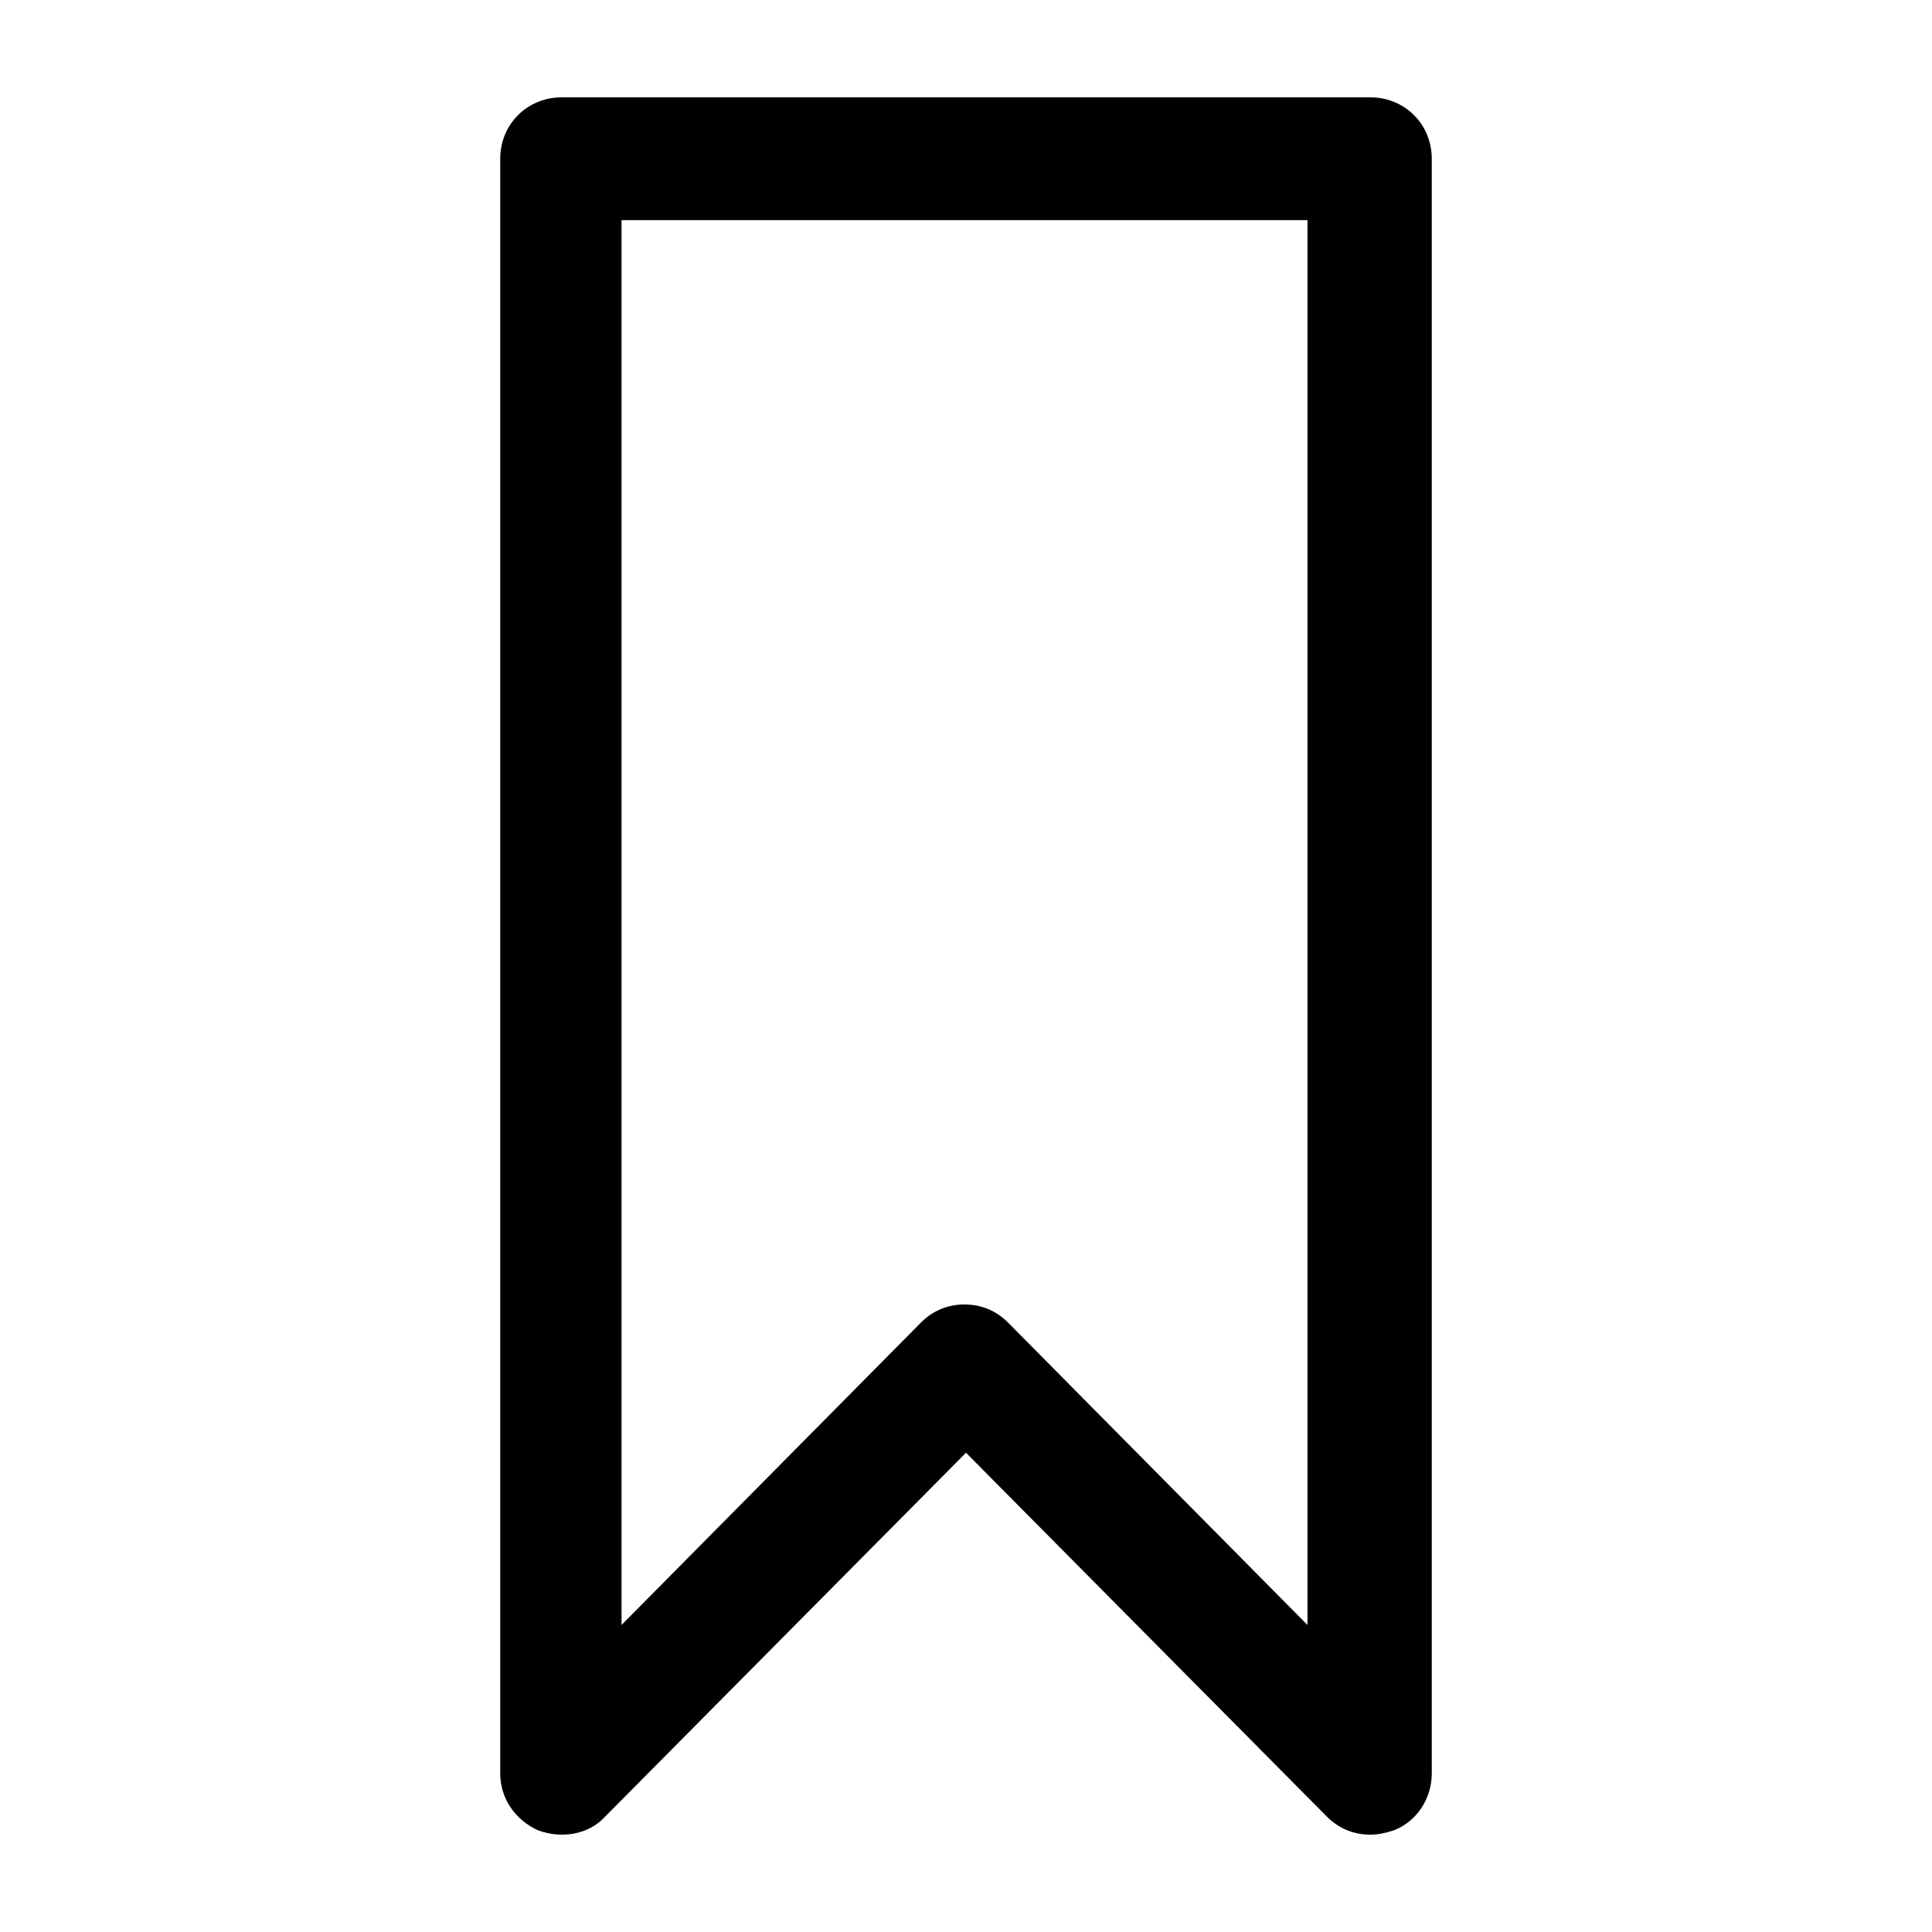 <svg xmlns="http://www.w3.org/2000/svg" xmlns:xlink="http://www.w3.org/1999/xlink" enable-background="new 0 0 129 129" version="1.1" viewBox="0 0 129 129"><g><path d="m40.4,121.3l24.1-24.3 24.1,24.3c0.8,0.8 1.8,1.2 2.9,1.2 0.5,0 1-0.1 1.6-0.3 1.5-0.6 2.5-2.1 2.5-3.8v-107.8c0-2.3-1.8-4.1-4.1-4.1h-54c-2.3,0-4.1,1.8-4.1,4.1v107.8c0,1.7 1,3.1 2.5,3.8 1.6,0.6 3.4,0.3 4.5-0.9zm1.2-106.6h45.7v93.8l-20-20.2c-0.8-0.8-1.8-1.2-2.9-1.2-1.1,0-2.1,0.4-2.9,1.2l-20,20.2v-93.8z"/></g></svg>